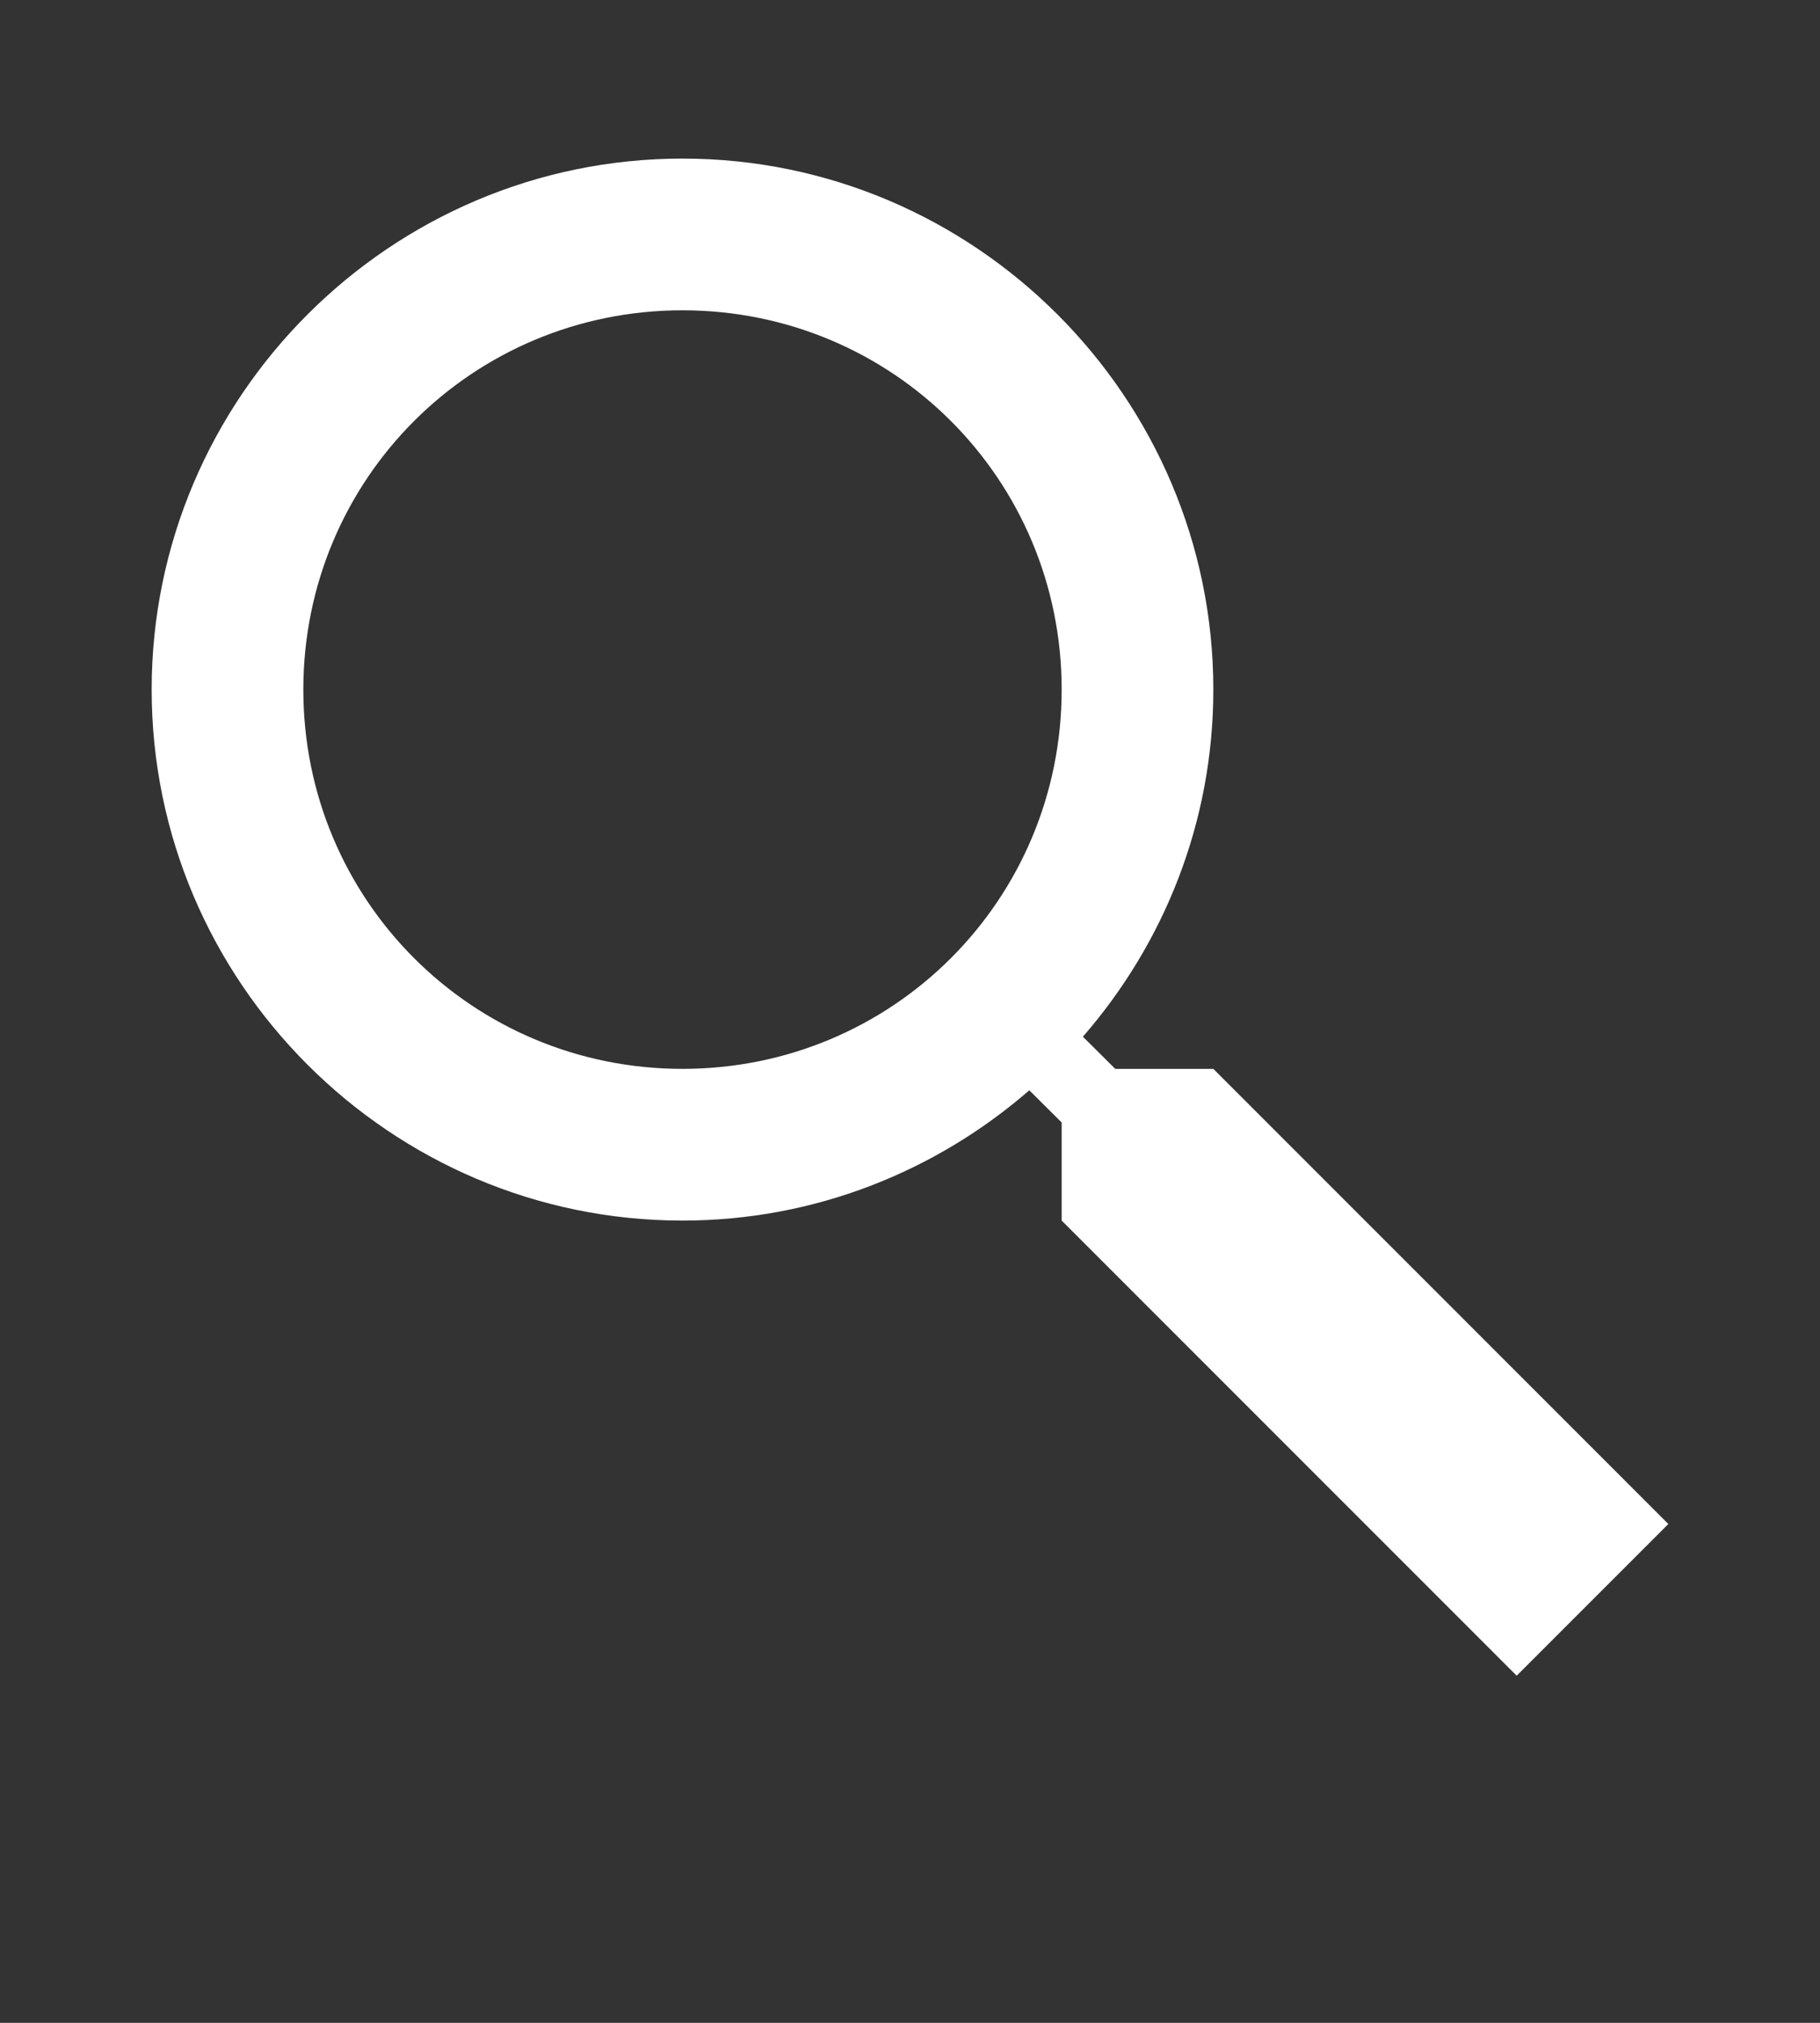 <svg width="9" height="10" viewBox="0 0 9 10" fill="none" xmlns="http://www.w3.org/2000/svg">
<rect x="0" y="0" width="9" height="10" fill="#333333" stroke="none"/>
<g clip-path="url(#clip0_43_1638)">
<path d="M3.375 0.784C1.93 0.784 0.75 1.964 0.75 3.409C0.75 4.854 1.93 6.034 3.375 6.034C4.03 6.034 4.629 5.79 5.09 5.39L5.25 5.549V6.034L7.5 8.284L8.25 7.534L6 5.284H5.515L5.355 5.125C5.756 4.664 6 4.065 6 3.409C6 1.964 4.82 0.784 3.375 0.784ZM3.375 1.534C4.415 1.534 5.25 2.369 5.25 3.409C5.25 4.449 4.415 5.284 3.375 5.284C2.335 5.284 1.5 4.449 1.5 3.409C1.5 2.369 2.335 1.534 3.375 1.534Z" fill="white"/>
</g>
<defs>
<clipPath id="clip0_43_1638">
<rect width="9" height="9" fill="white" transform="translate(0 0.034)"/>
</clipPath>
</defs>
</svg>
